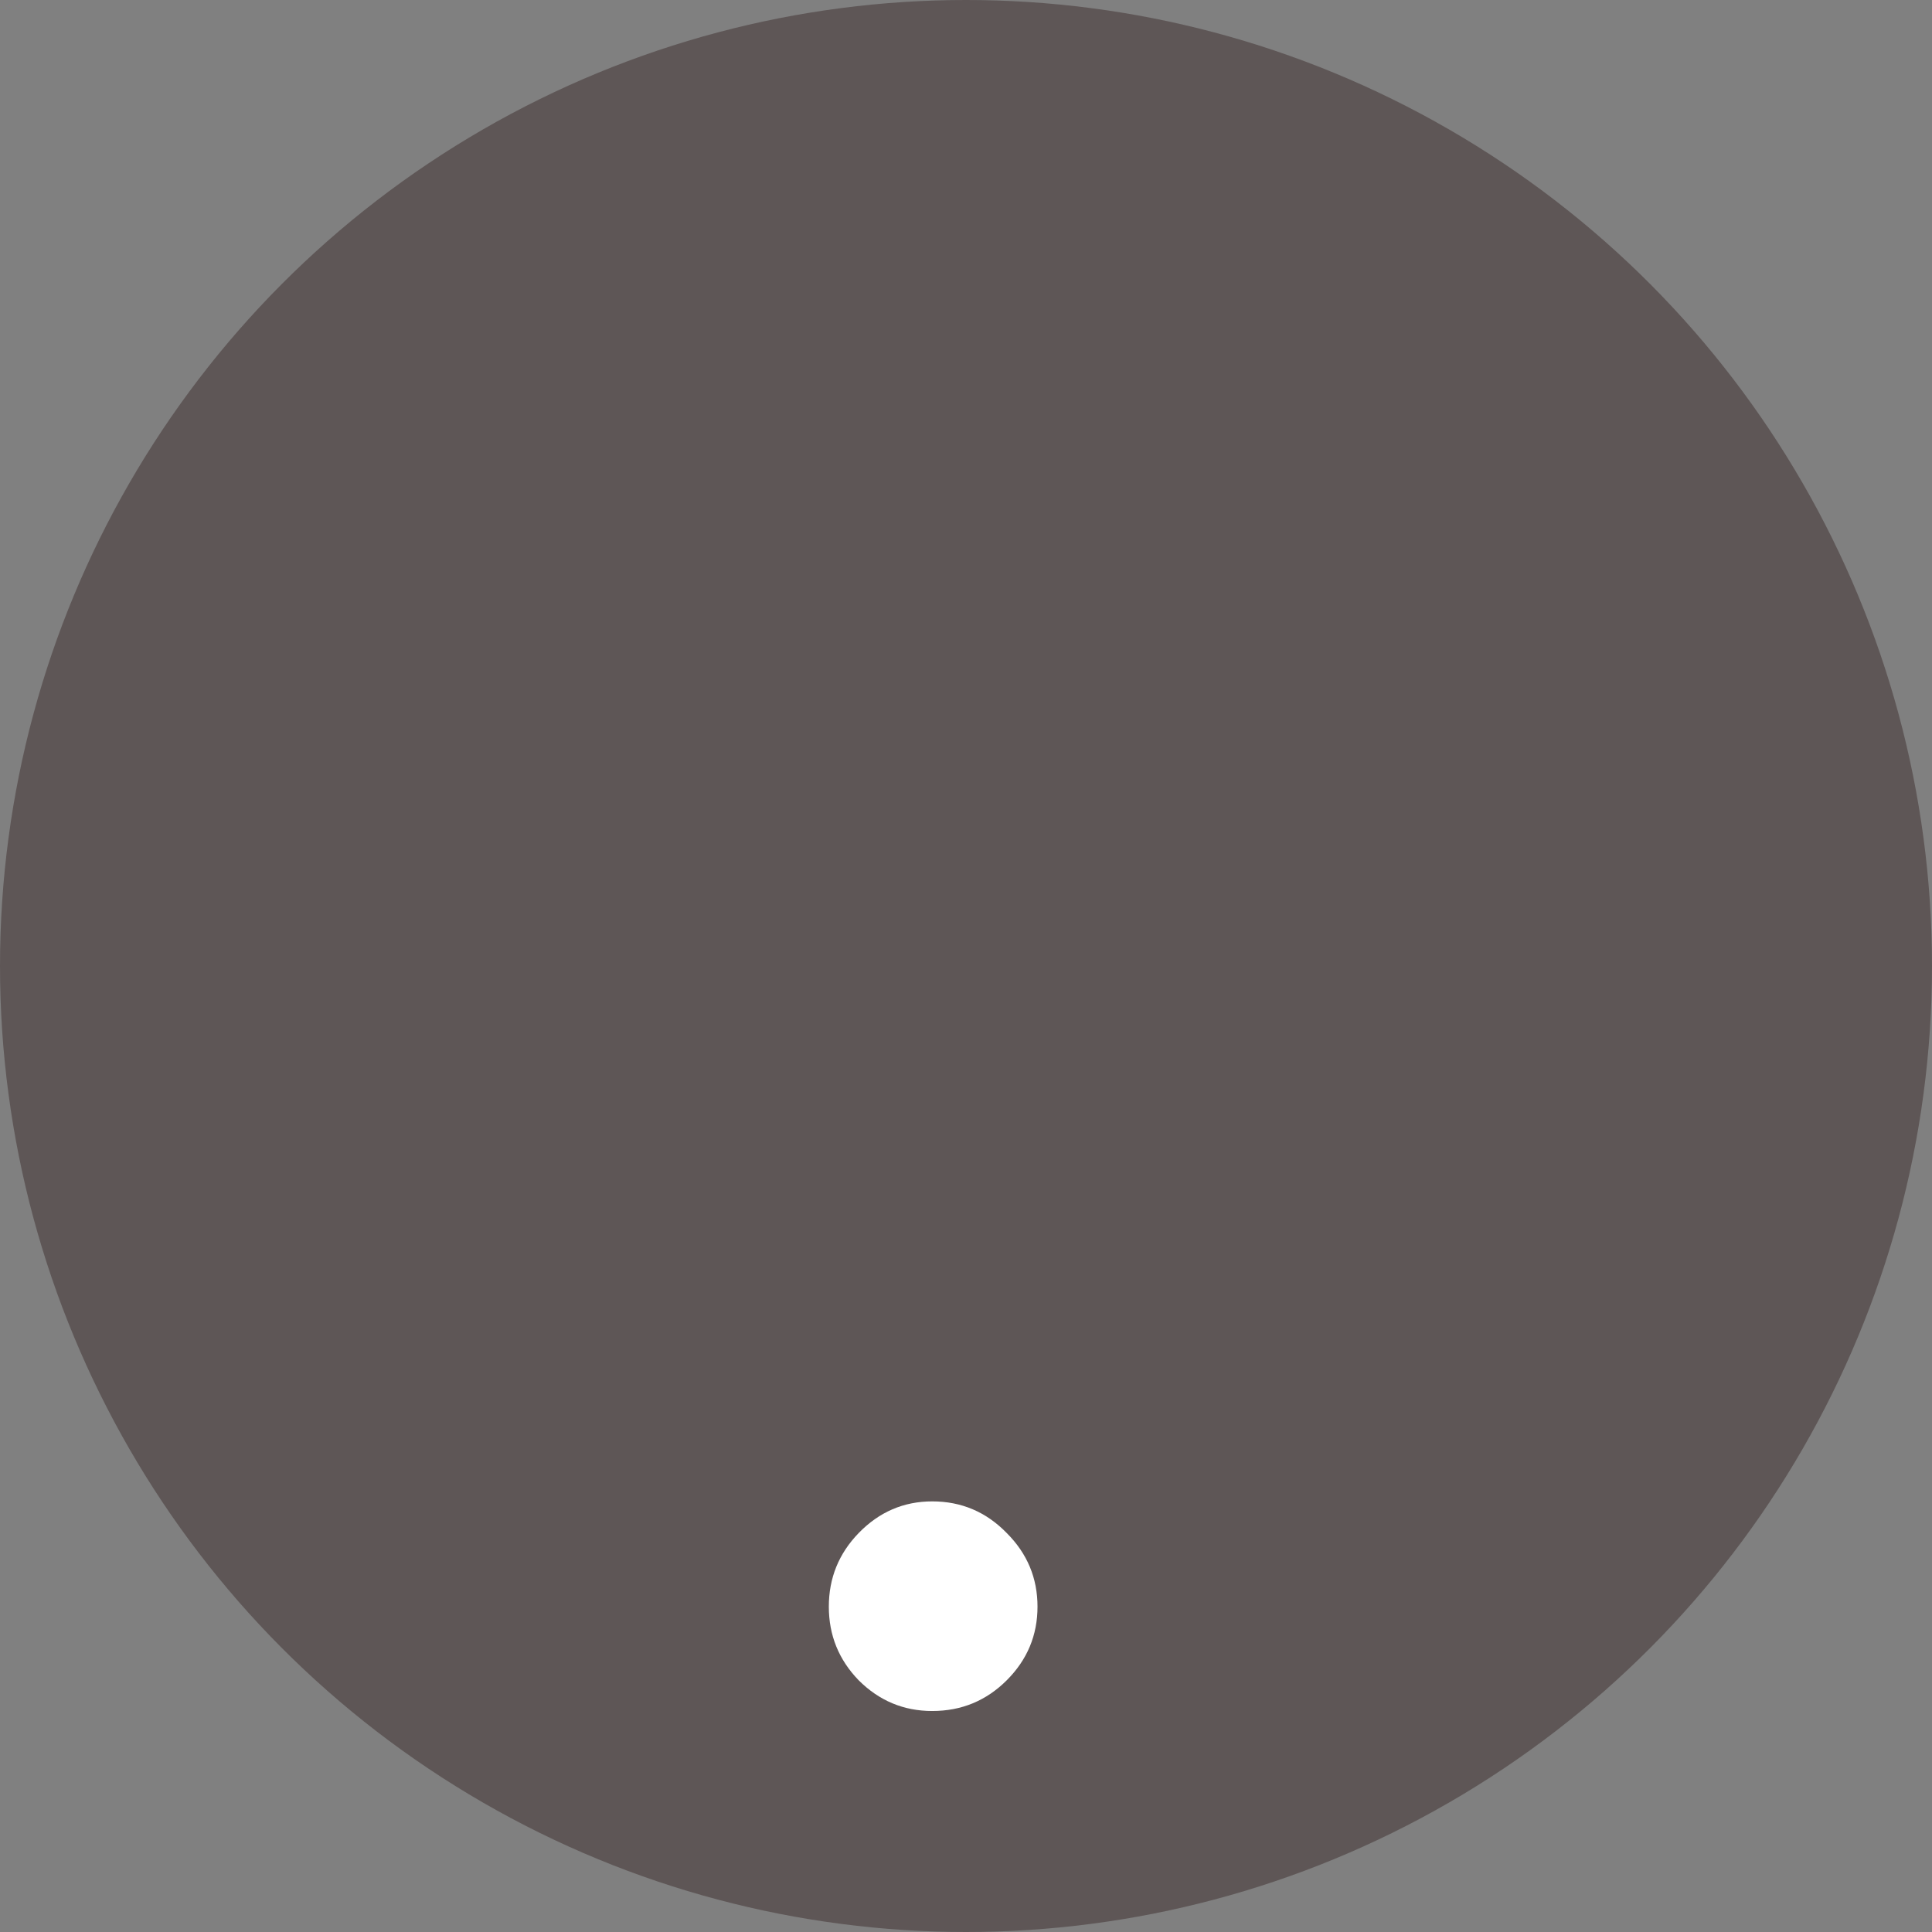 <svg width="80" height="80" viewBox="0 0 80 80" fill="none" xmlns="http://www.w3.org/2000/svg">
<rect x="0" y="0" width="80" height="80" fill="#808080" stroke="none"/>
<circle cx="40" cy="40" r="40" fill="#5E5656"/>
<path d="M38.602 70.849C37.419 70.849 36.403 70.424 35.555 69.576C34.732 68.727 34.32 67.711 34.32 66.528C34.32 65.345 34.732 64.33 35.555 63.481C36.403 62.607 37.419 62.169 38.602 62.169C39.811 62.169 40.839 62.607 41.688 63.481C42.537 64.33 42.961 65.345 42.961 66.528C42.961 67.711 42.537 68.727 41.688 69.576C40.839 70.424 39.811 70.849 38.602 70.849Z" fill="white"/>
</svg>
